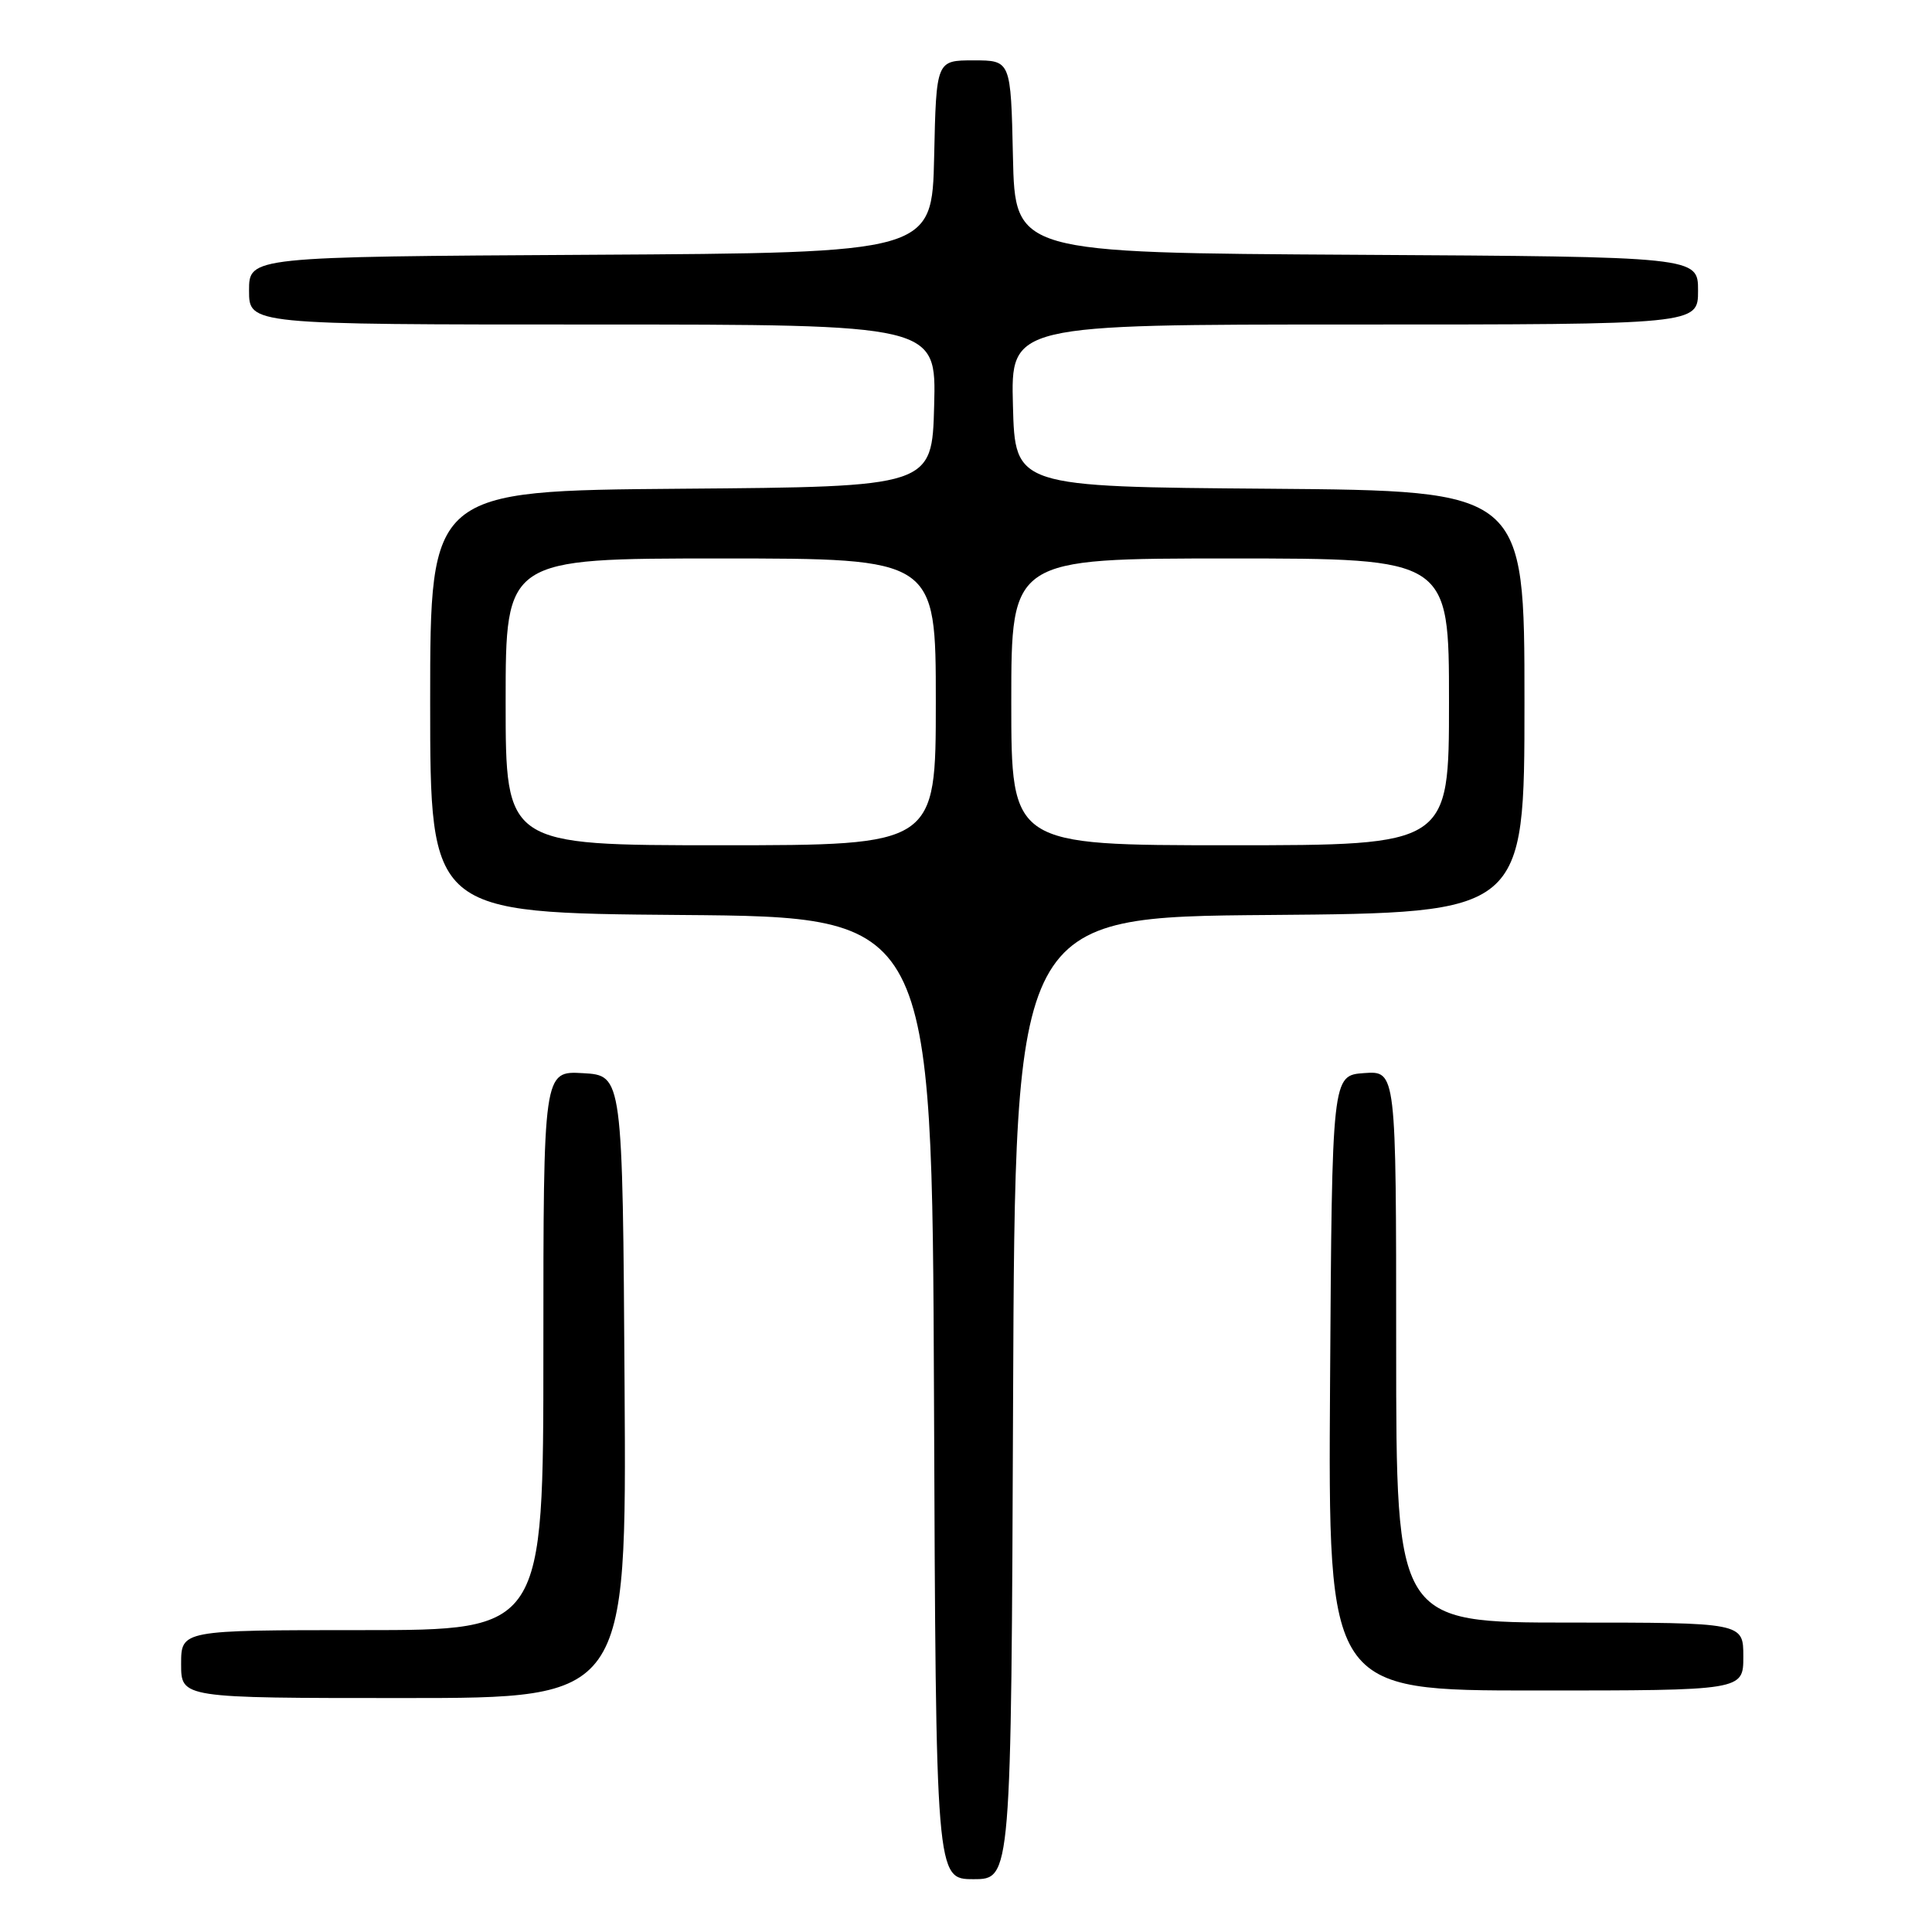 <?xml version="1.0" encoding="UTF-8" standalone="no"?>
<!DOCTYPE svg PUBLIC "-//W3C//DTD SVG 1.1//EN" "http://www.w3.org/Graphics/SVG/1.1/DTD/svg11.dtd" >
<svg xmlns="http://www.w3.org/2000/svg" xmlns:xlink="http://www.w3.org/1999/xlink" version="1.1" viewBox="0 0 256 256">
 <g >
 <path fill="currentColor"
d=" M 134.24 185.25 C 134.50 121.50 134.50 121.50 168.25 121.24 C 202.00 120.97 202.00 120.97 202.00 93.00 C 202.00 65.03 202.00 65.03 168.25 64.76 C 134.50 64.50 134.50 64.50 134.22 53.75 C 133.93 43.00 133.93 43.00 179.47 43.00 C 225.00 43.00 225.00 43.00 225.00 38.51 C 225.00 34.02 225.00 34.02 179.75 33.76 C 134.50 33.50 134.50 33.50 134.22 20.75 C 133.94 8.00 133.94 8.00 129.00 8.00 C 124.06 8.00 124.06 8.00 123.78 20.75 C 123.50 33.50 123.50 33.50 78.25 33.76 C 33.00 34.02 33.00 34.02 33.00 38.51 C 33.00 43.00 33.00 43.00 78.53 43.00 C 124.07 43.00 124.07 43.00 123.78 53.75 C 123.50 64.50 123.50 64.50 90.25 64.76 C 57.00 65.03 57.00 65.03 57.00 93.00 C 57.00 120.97 57.00 120.97 90.25 121.24 C 123.50 121.50 123.50 121.50 123.76 185.25 C 124.01 249.00 124.01 249.00 129.00 249.00 C 133.99 249.00 133.99 249.00 134.24 185.25 Z  M 82.76 183.75 C 82.50 142.50 82.50 142.50 77.25 142.20 C 72.00 141.90 72.00 141.90 72.00 178.95 C 72.00 216.00 72.00 216.00 48.00 216.00 C 24.00 216.00 24.00 216.00 24.00 220.50 C 24.00 225.00 24.00 225.00 53.51 225.00 C 83.02 225.00 83.02 225.00 82.76 183.75 Z  M 231.00 219.50 C 231.00 215.00 231.00 215.00 208.00 215.00 C 185.00 215.00 185.00 215.00 185.00 178.44 C 185.00 141.89 185.00 141.89 180.75 142.19 C 176.50 142.50 176.50 142.50 176.24 183.25 C 175.98 224.00 175.98 224.00 203.49 224.00 C 231.00 224.00 231.00 224.00 231.00 219.50 Z  M 67.00 93.00 C 67.00 74.00 67.00 74.00 95.50 74.00 C 124.00 74.00 124.00 74.00 124.00 93.00 C 124.00 112.00 124.00 112.00 95.50 112.00 C 67.00 112.00 67.00 112.00 67.00 93.00 Z  M 134.00 93.00 C 134.00 74.00 134.00 74.00 163.00 74.00 C 192.00 74.00 192.00 74.00 192.00 93.00 C 192.00 112.00 192.00 112.00 163.00 112.00 C 134.00 112.00 134.00 112.00 134.00 93.00 Z "/>
</g>
</svg>